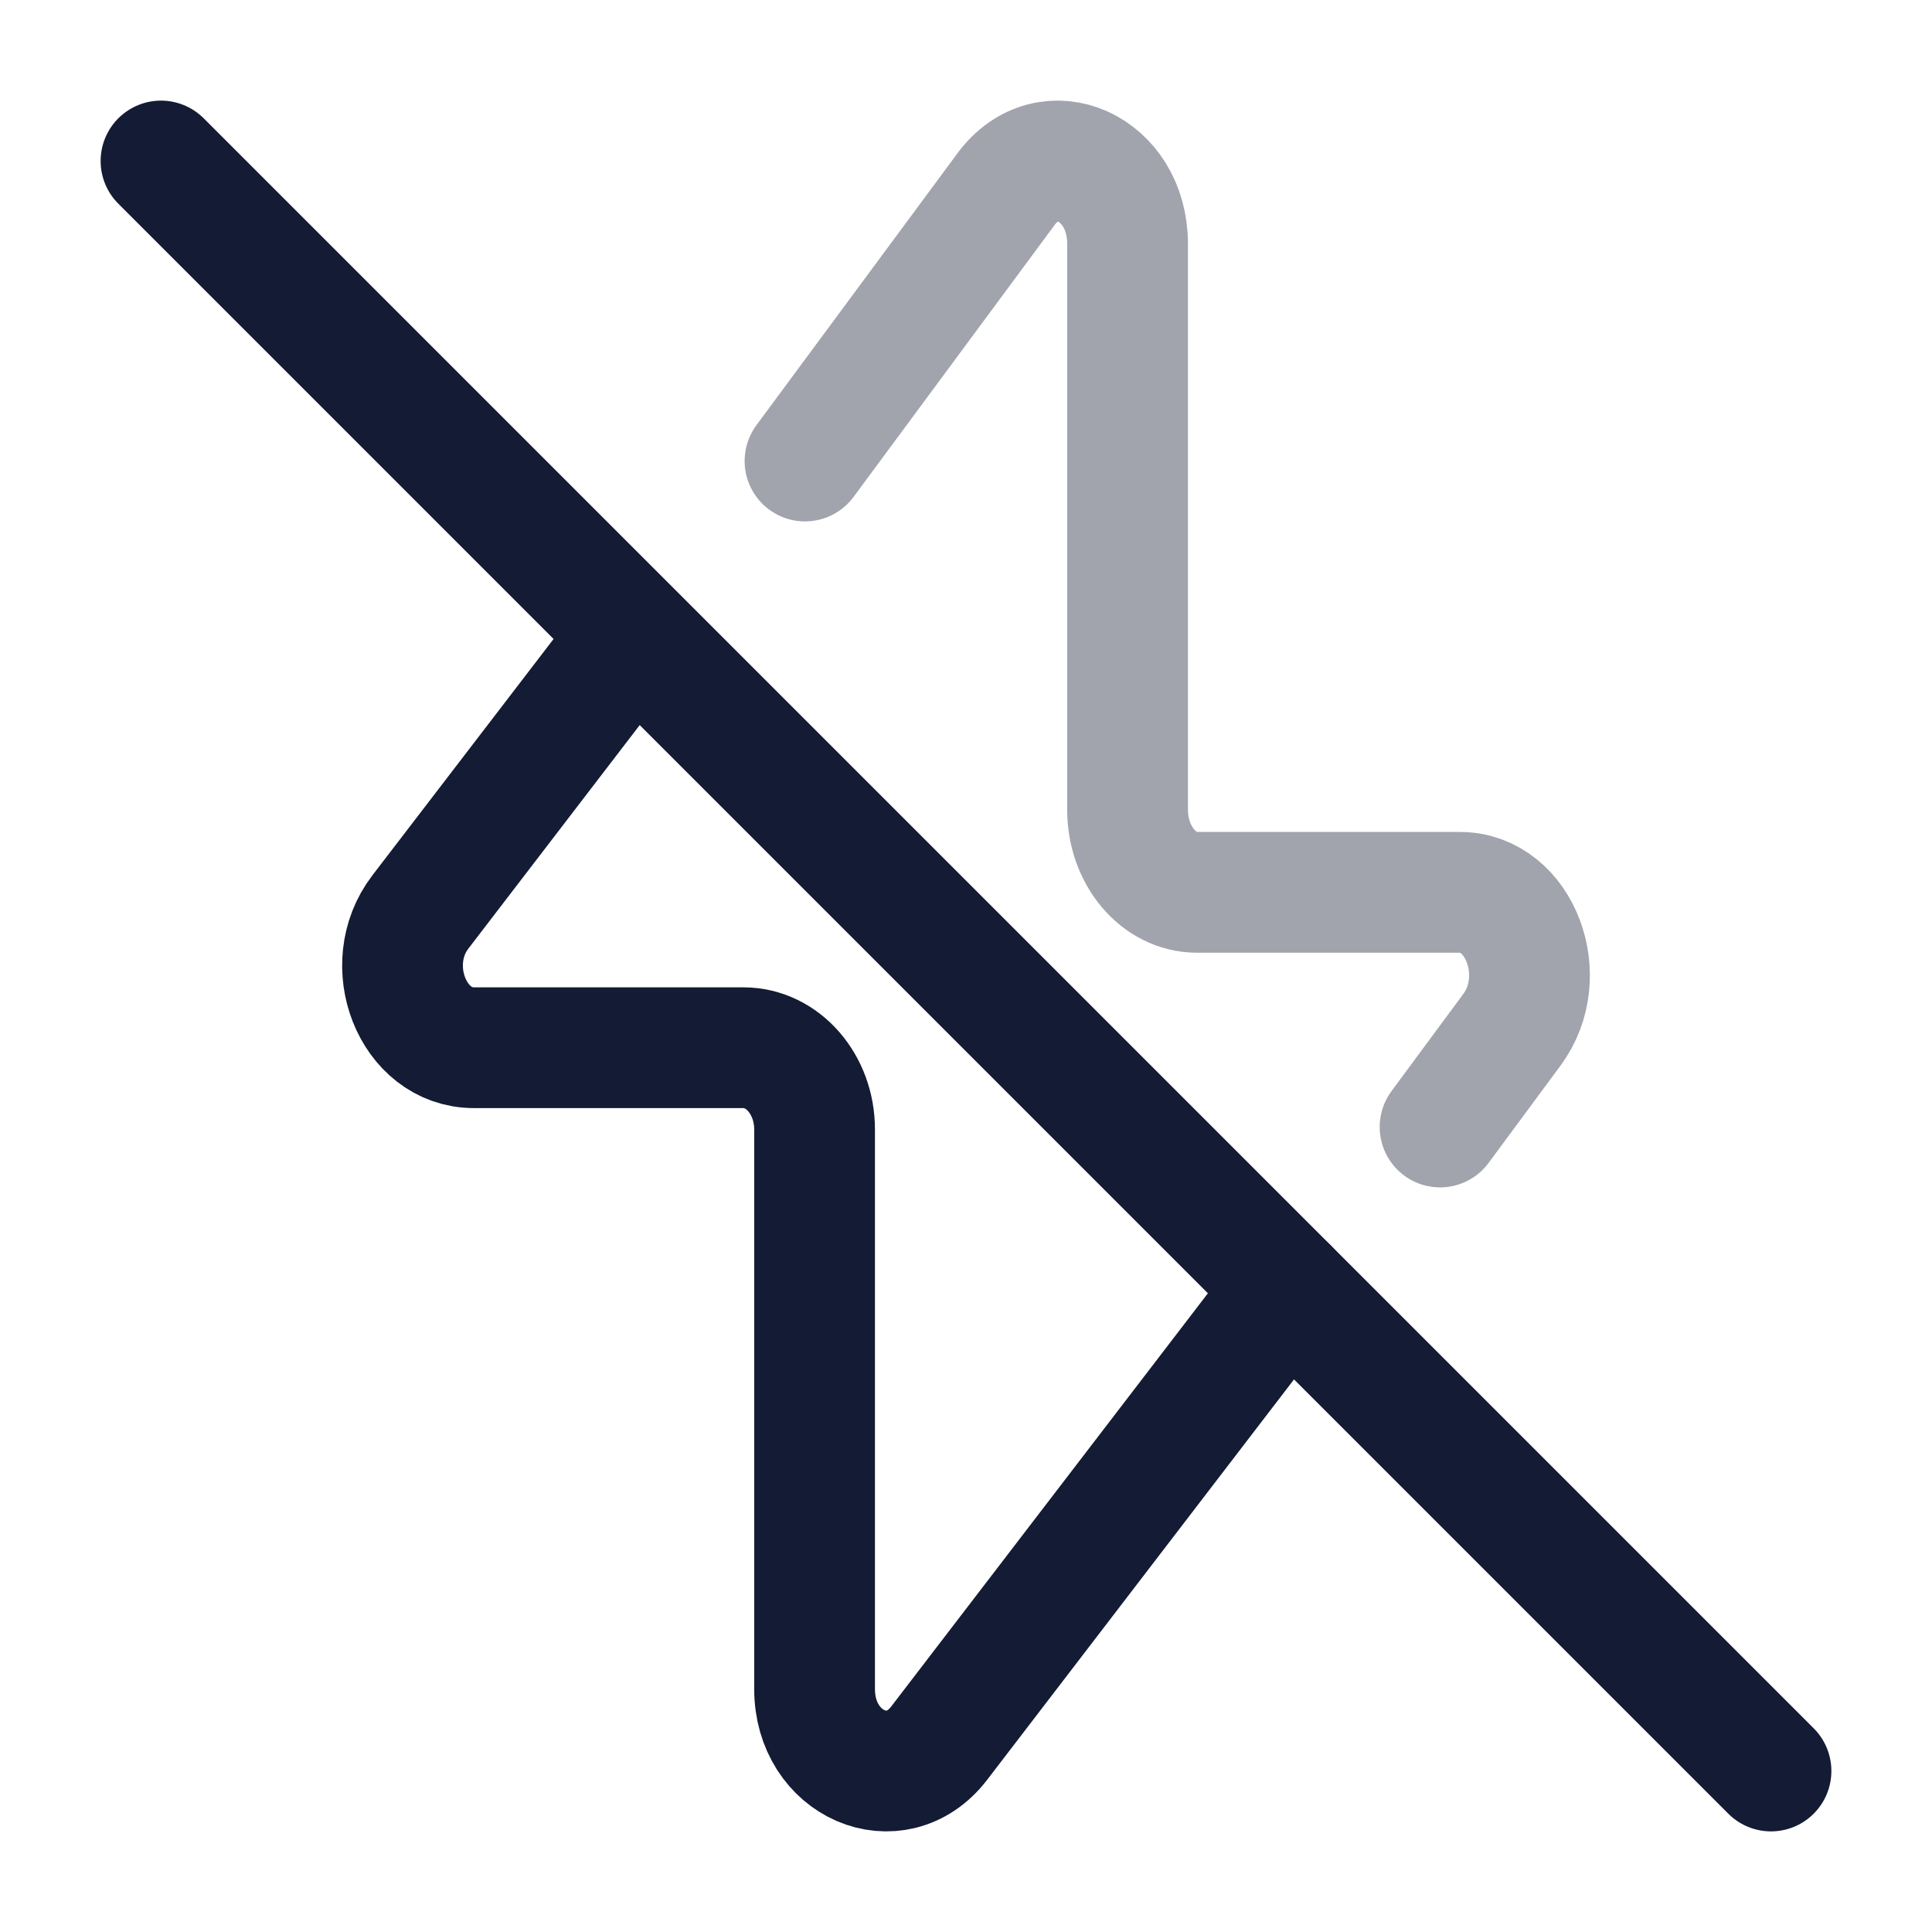 <svg width="24" height="24" viewBox="0 0 24 24" fill="none" xmlns="http://www.w3.org/2000/svg">
<path d="M16 16L11.667 21.654C11.128 22.356 10.119 21.919 10.119 20.983V14.03C10.119 13.47 9.723 13.015 9.235 13.015H5.886C5.125 13.015 4.72 11.985 5.222 11.329L7.774 8" stroke="#141B34" stroke-width="1.5" stroke-linecap="round" stroke-linejoin="round"/>
<path opacity="0.4" d="M10 5.727L12.497 2.35C13.022 1.64 14.007 2.082 14.007 3.028V10.059C14.007 10.626 14.393 11.085 14.869 11.085H18.136C18.878 11.085 19.274 12.127 18.783 12.79L17.889 14" stroke="#141B34" stroke-width="1.5" stroke-linecap="round" stroke-linejoin="round"/>
<path d="M2 2L22 22" stroke="#141B34" stroke-width="1.5" stroke-linecap="round"/>
</svg>
